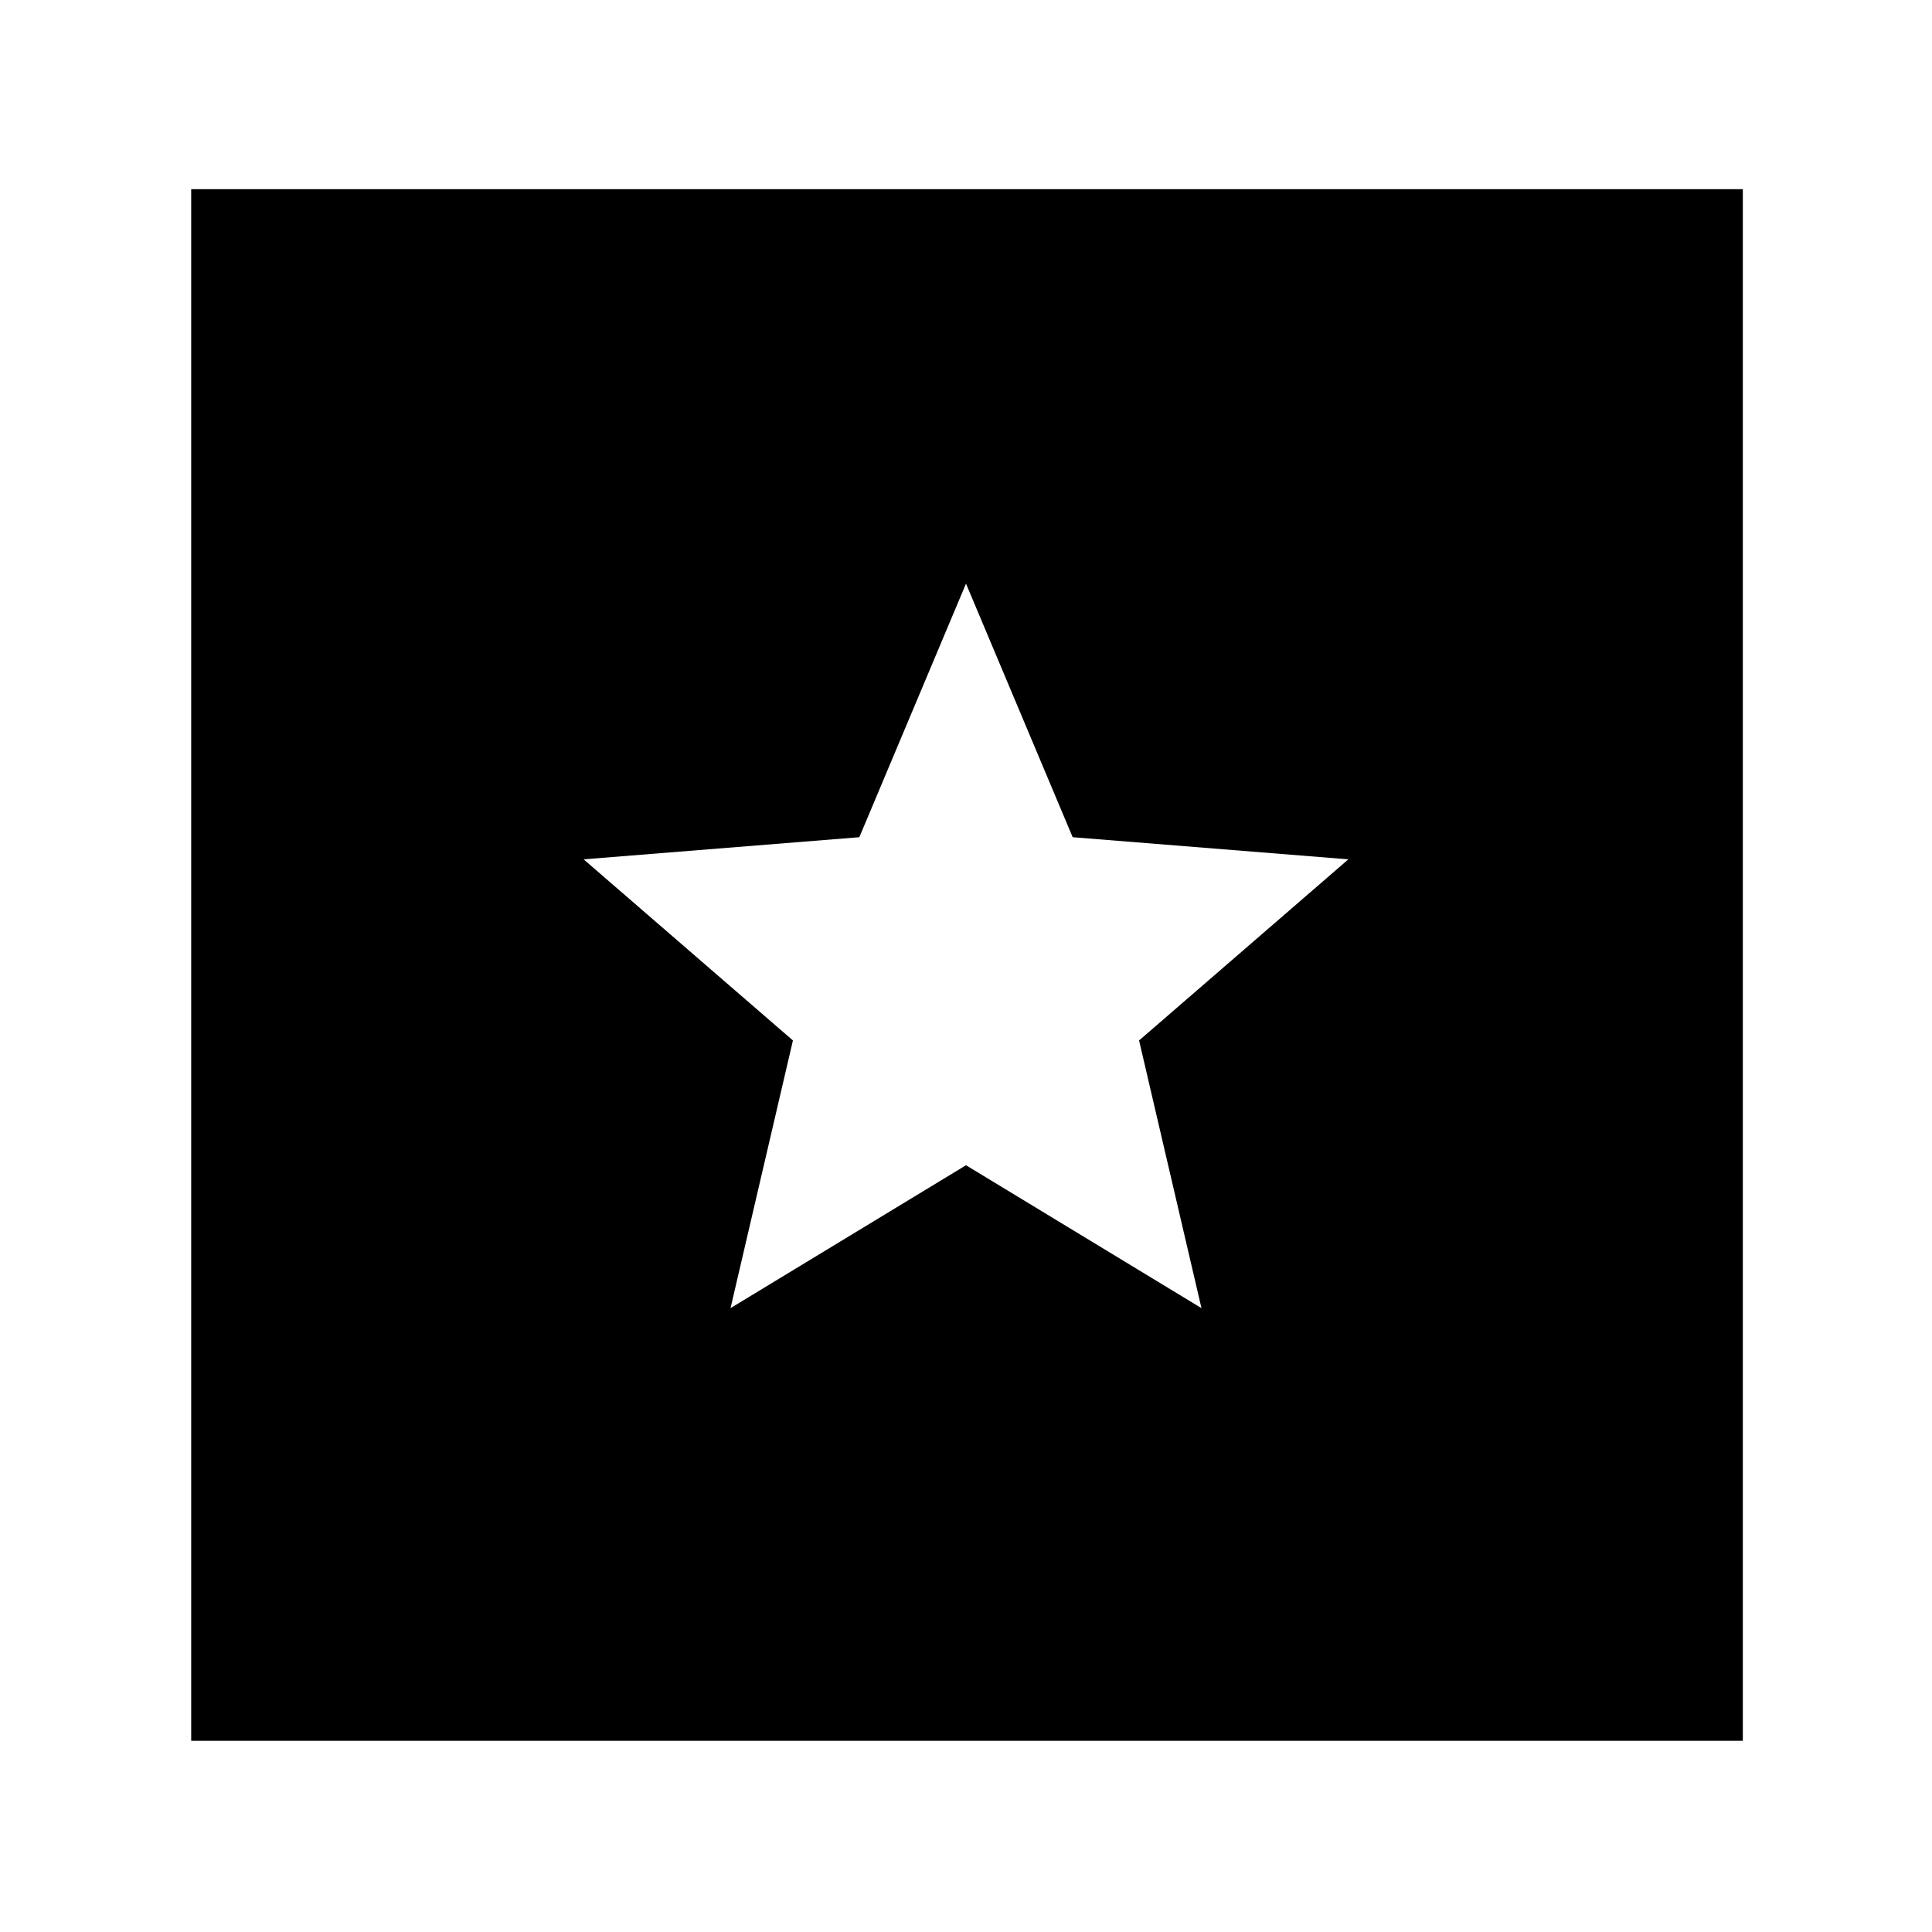 <svg xmlns="http://www.w3.org/2000/svg" width="48" height="48" viewBox="0 -960 960 960"><path d="M95-95v-771h771v771H95Zm268-215 117-71 117 71-31-133 104-90-137-11-53-126-53 126-137 11 104 90-31 133Z"/></svg>
